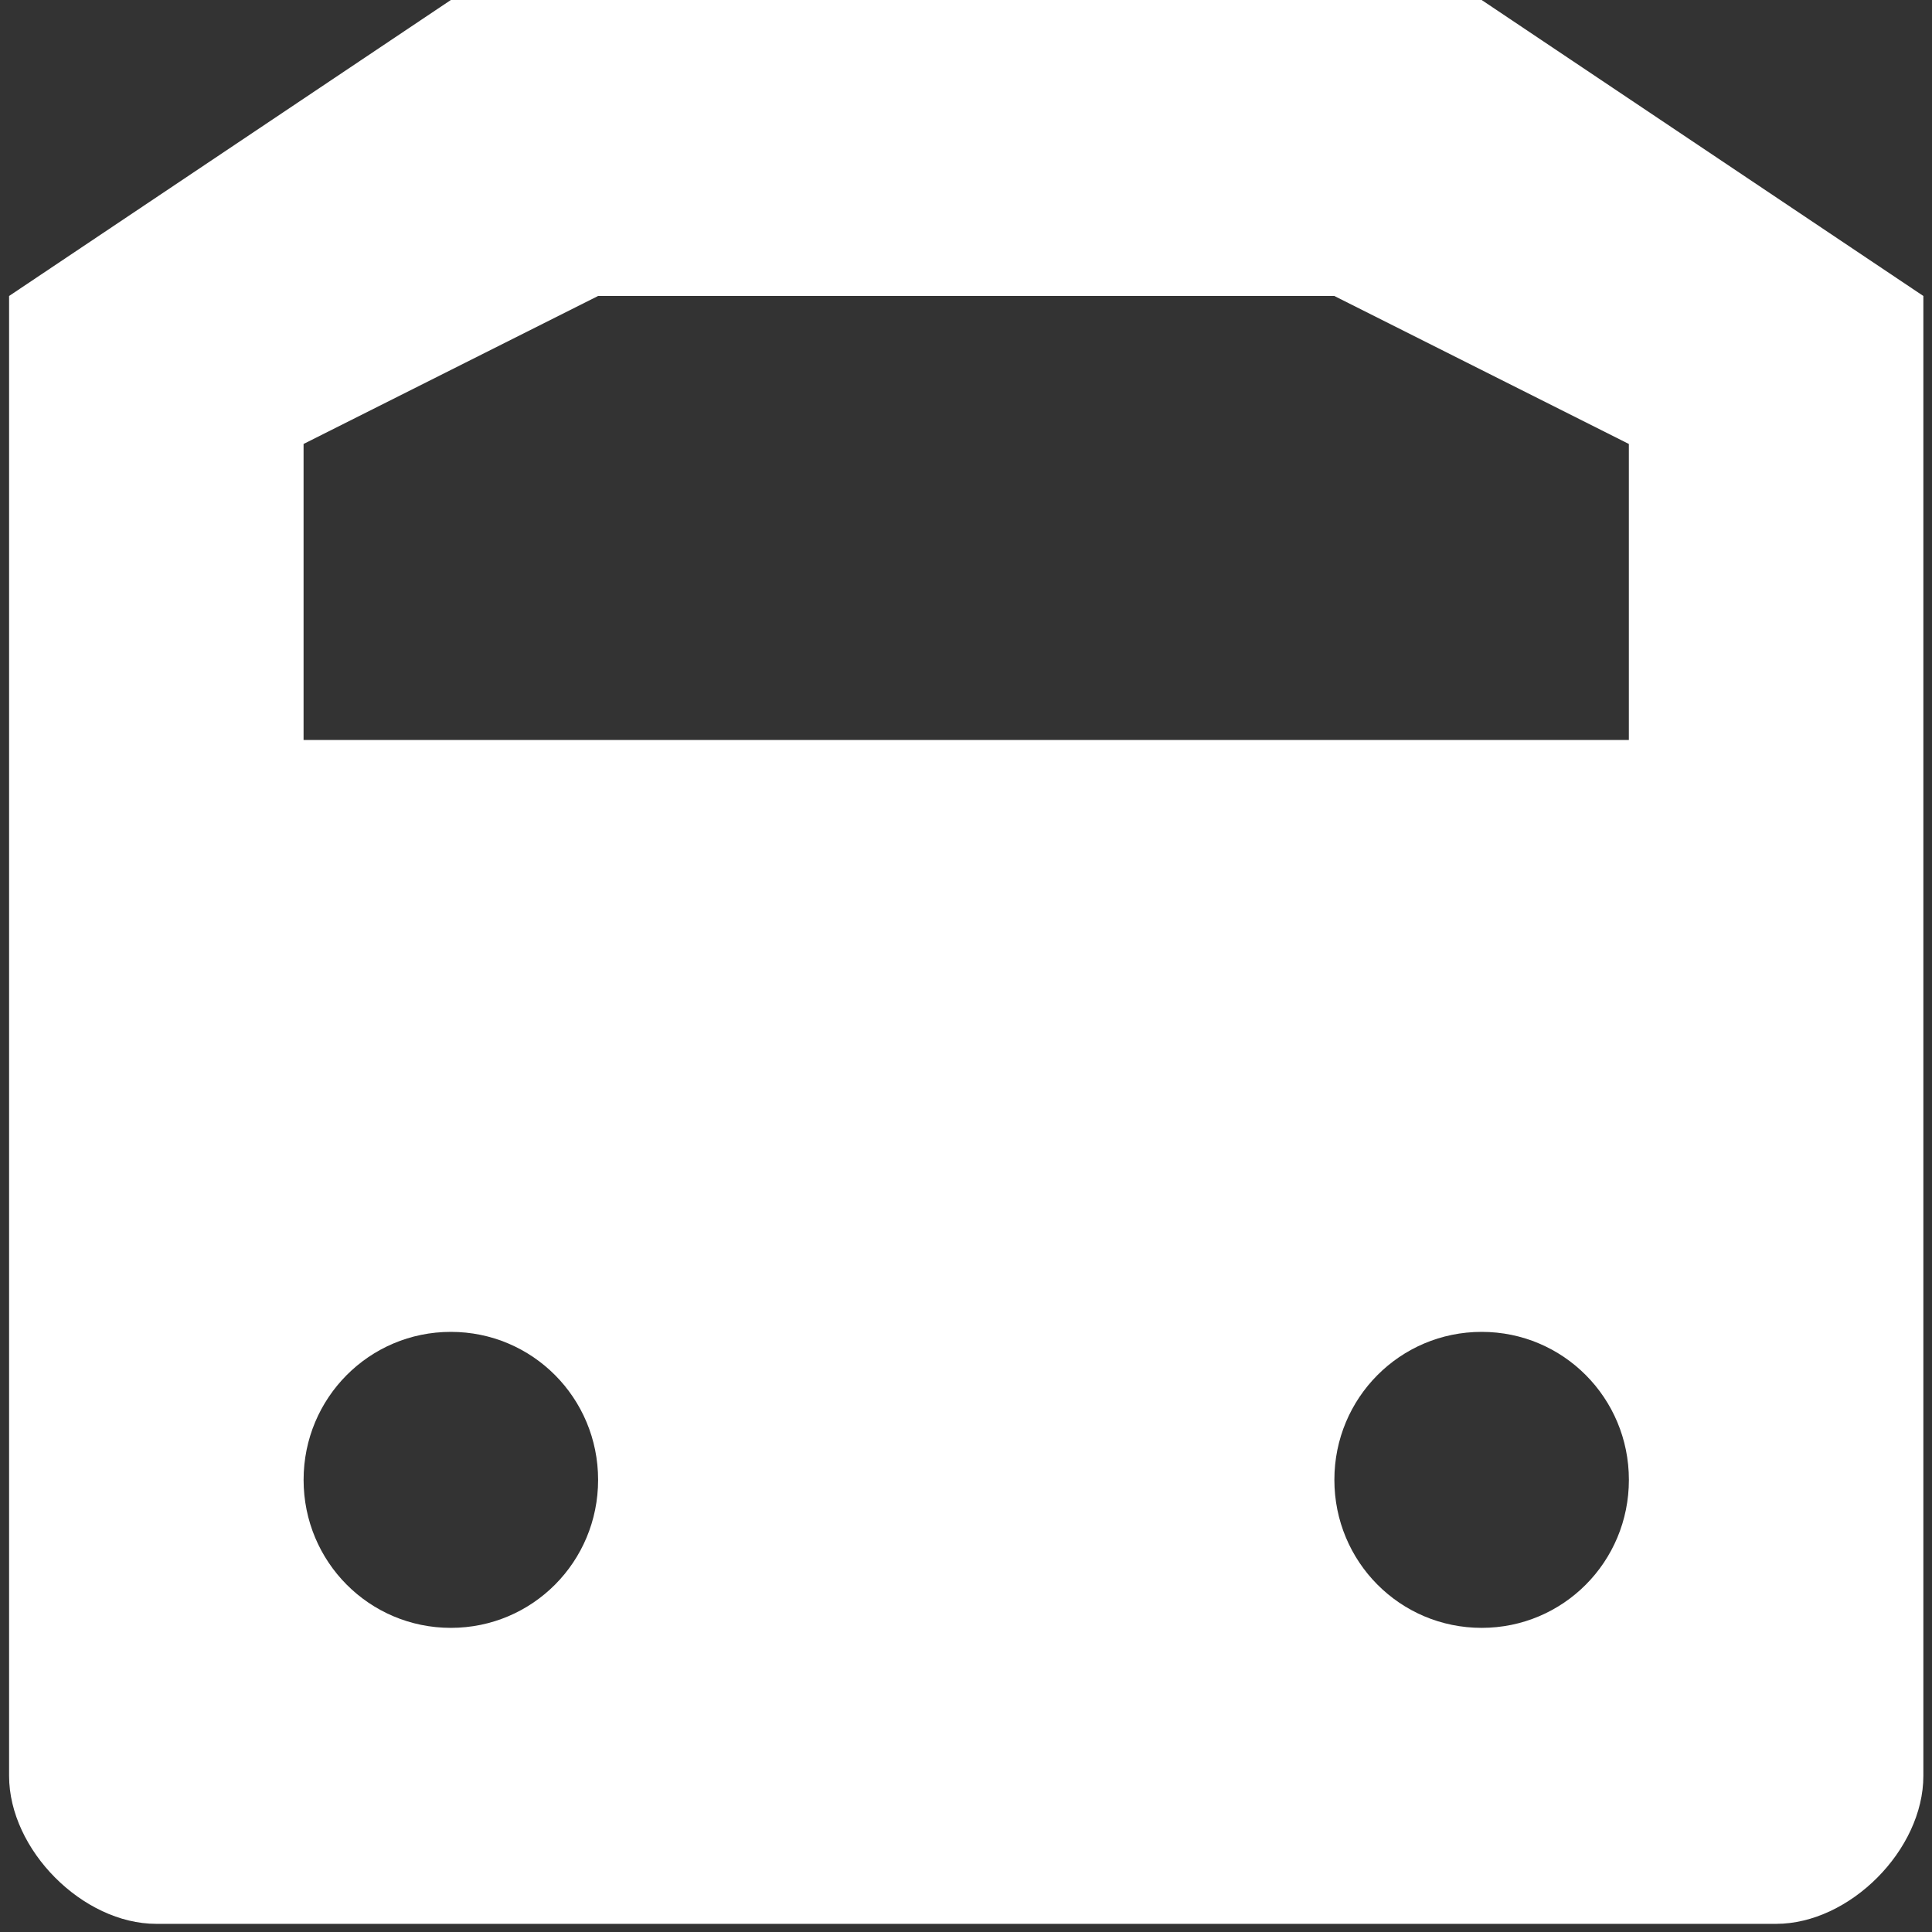 <?xml version="1.0" standalone="no"?>
<!DOCTYPE svg PUBLIC "-//W3C//DTD SVG 20010904//EN"
 "http://www.w3.org/TR/2001/REC-SVG-20010904/DTD/svg10.dtd">
<svg xmlns="http://www.w3.org/2000/svg" viewBox="0 0 64 64">
  <rect x="0" y="0" width="64" height="64" fill="#333333" stroke="none"/>
  <path fill="white" d="m14.935,0l-14.634,9.805l0,49.022c0,2.452 2.44,4.903 4.878,4.903l12.195,0l17.073,0l12.194,0l12.194,0c2.44,0 4.879,-2.451 4.879,-4.903l0,-49.022l-14.632,-9.805l-34.147,0zm4.878,9.805l24.389,0l9.756,4.902l0,9.805l-43.902,0l0,-9.805l9.756,-4.902l0,0zm-4.878,34.315c2.703,0 4.878,2.188 4.878,4.902c0,2.717 -2.176,4.903 -4.878,4.903c-2.702,0 -4.878,-2.187 -4.878,-4.903c0,-2.714 2.176,-4.902 4.878,-4.902zm34.147,0c2.701,0 4.877,2.188 4.877,4.902c0,2.717 -2.176,4.903 -4.877,4.903c-2.703,0 -4.879,-2.187 -4.879,-4.903c-0.001,-2.714 2.176,-4.902 4.879,-4.902z" class=""></path>
</svg>